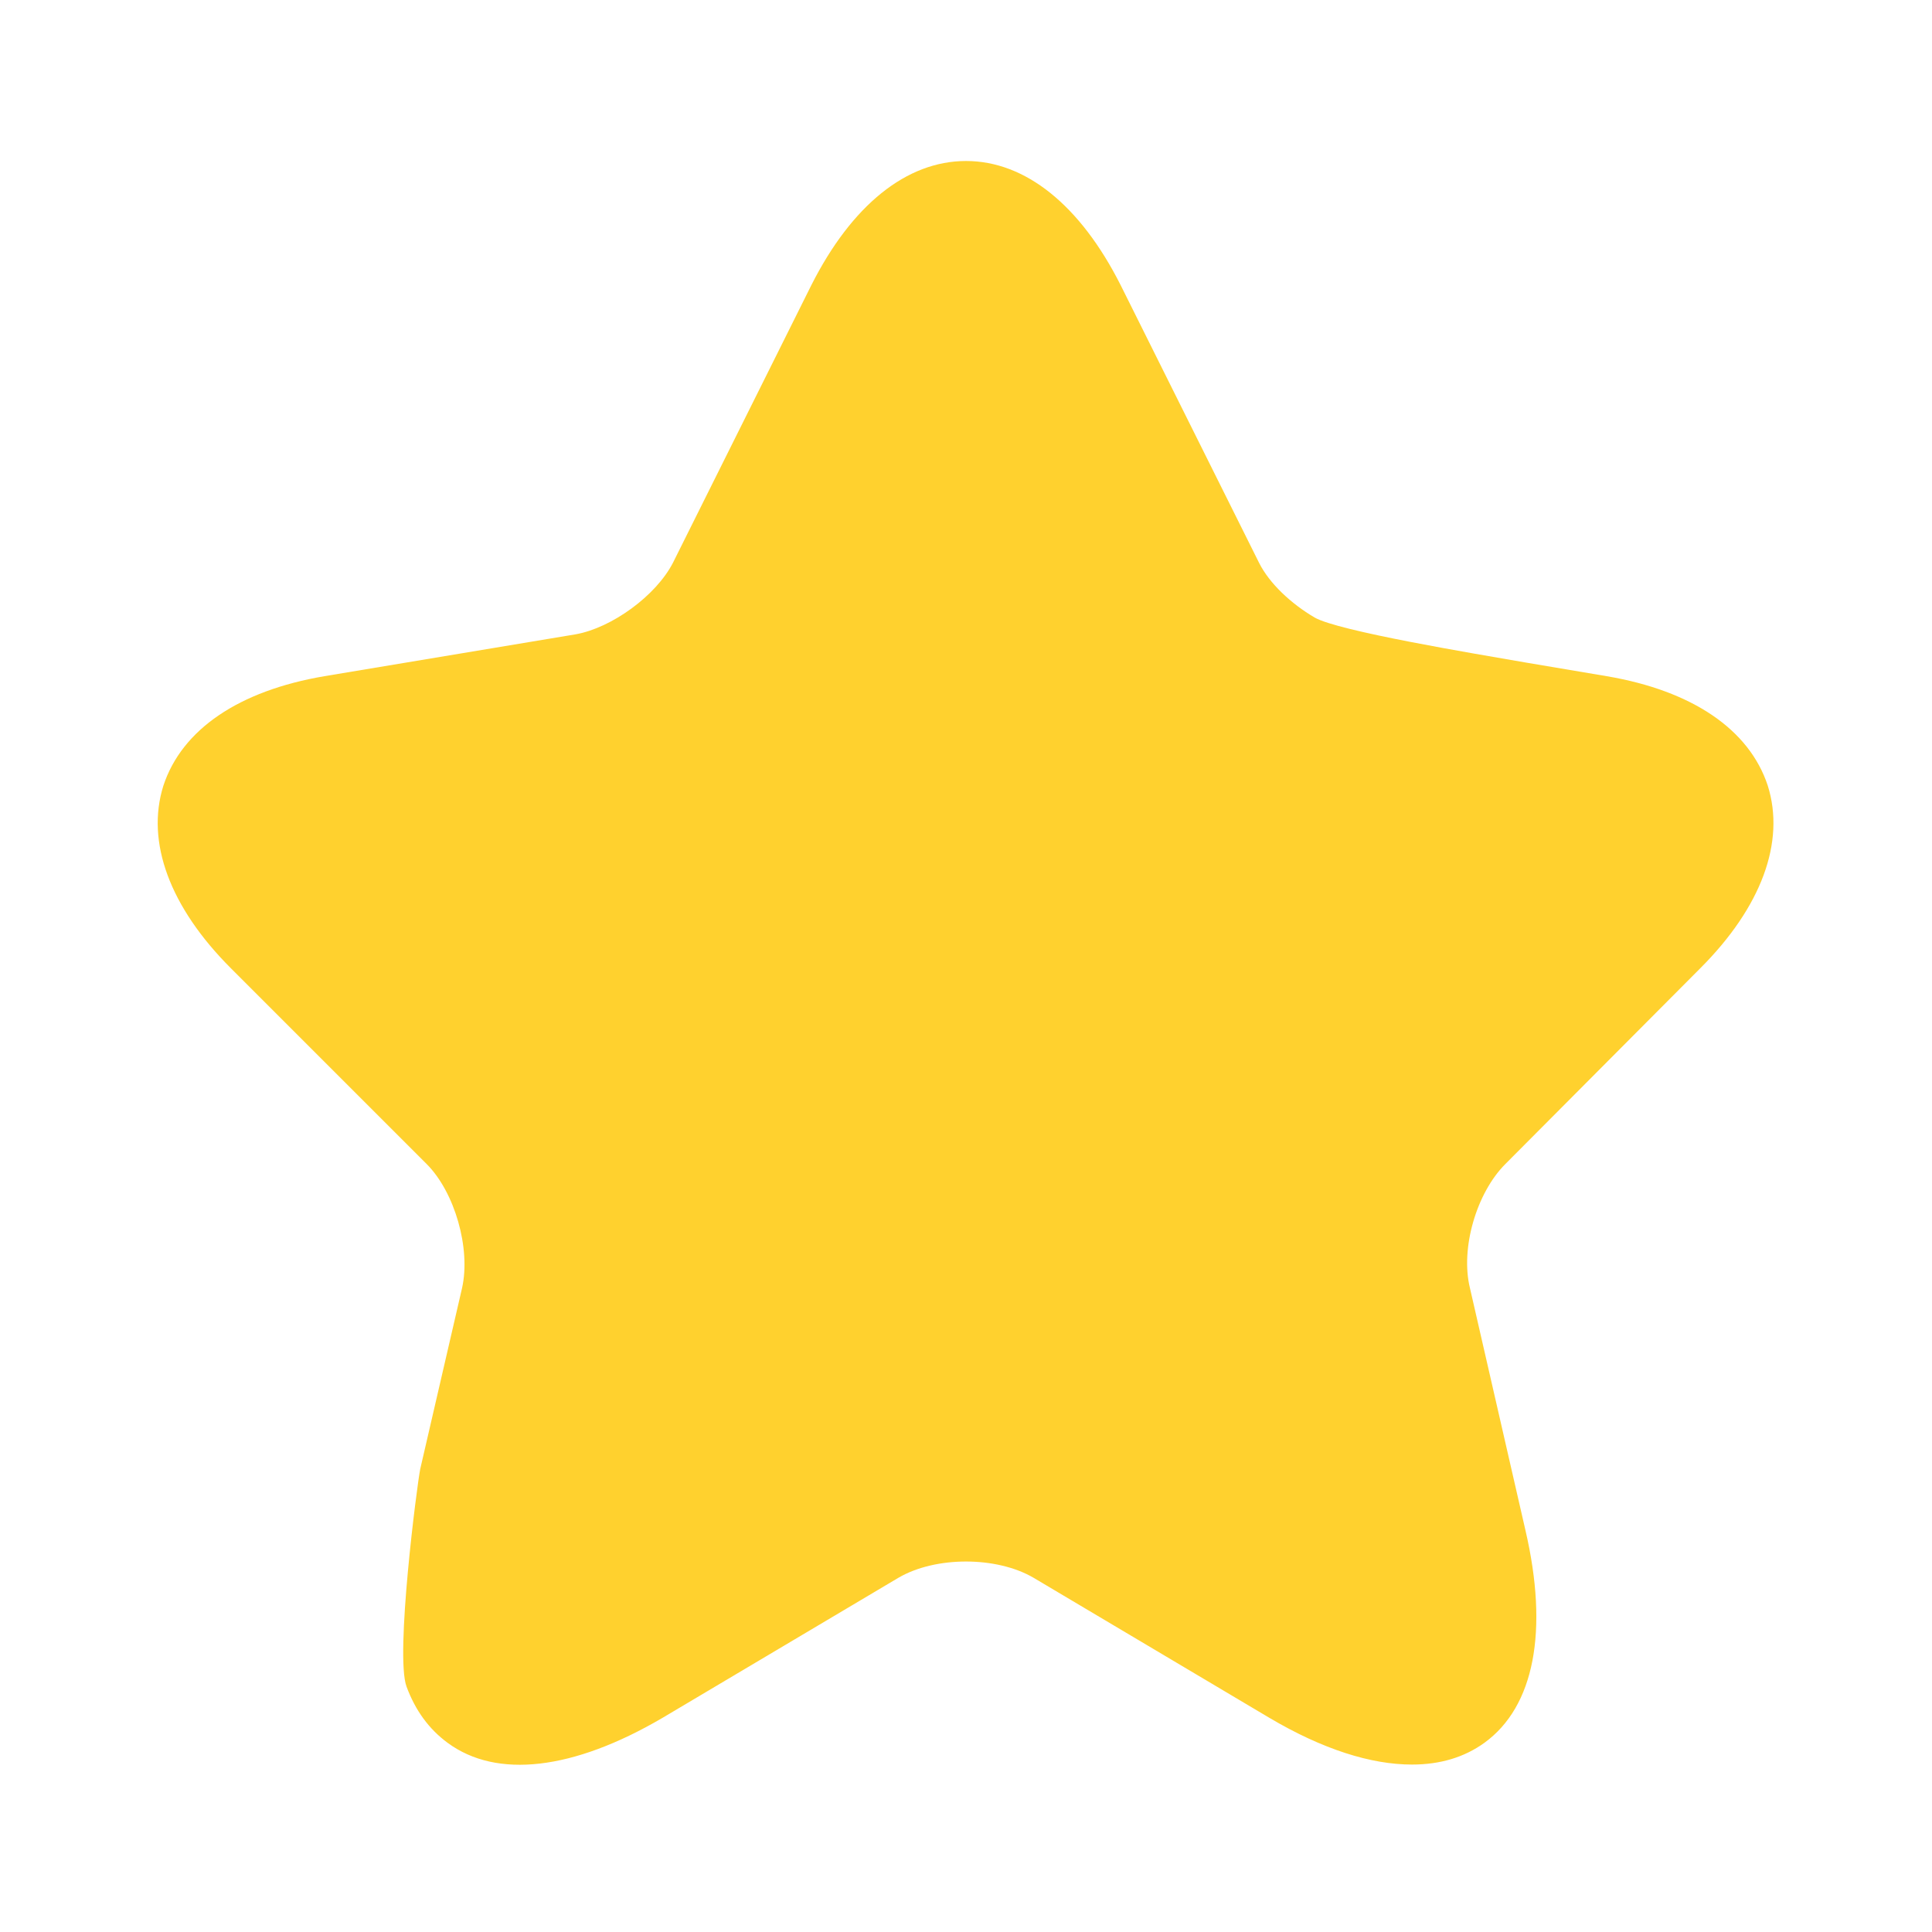 <svg width="30" height="30" viewBox="0 0 30 30" fill="none" xmlns="http://www.w3.org/2000/svg">
<g id="vuesax/bold/star">
<g id="star">
<path id="Vector" d="M6.625 18.075C7.062 18.512 7.312 19.387 7.175 20L6.525 22.812C6.475 23.062 6.134 25.7 6.312 26.188C6.45 26.562 6.662 26.85 6.95 27.062C7.712 27.625 8.9 27.488 10.287 26.675L13.95 24.5C14.525 24.163 15.475 24.163 16.05 24.5L19.712 26.675C20.537 27.163 21.287 27.4 21.925 27.4C22.362 27.4 22.737 27.288 23.05 27.062C23.825 26.5 24.05 25.325 23.687 23.762L22.825 20C22.675 19.387 22.925 18.525 23.375 18.075L26.4 15.037C27.35 14.088 27.725 13.075 27.45 12.2C27.162 11.325 26.275 10.725 24.95 10.5L23.687 10.287C22.9 10.15 20.775 9.8 20.412 9.588C20.05 9.375 19.712 9.062 19.55 8.738L17.4 4.425C16.775 3.188 15.925 2.5 15 2.5C14.075 2.5 13.225 3.188 12.6 4.425L10.45 8.738C10.187 9.25 9.5 9.75 8.937 9.85L5.037 10.5C3.712 10.725 2.825 11.325 2.537 12.2C2.262 13.075 2.637 14.088 3.587 15.037L6.625 18.075Z" fill="#FFD12E"/>
</g>
</g>
</svg>
